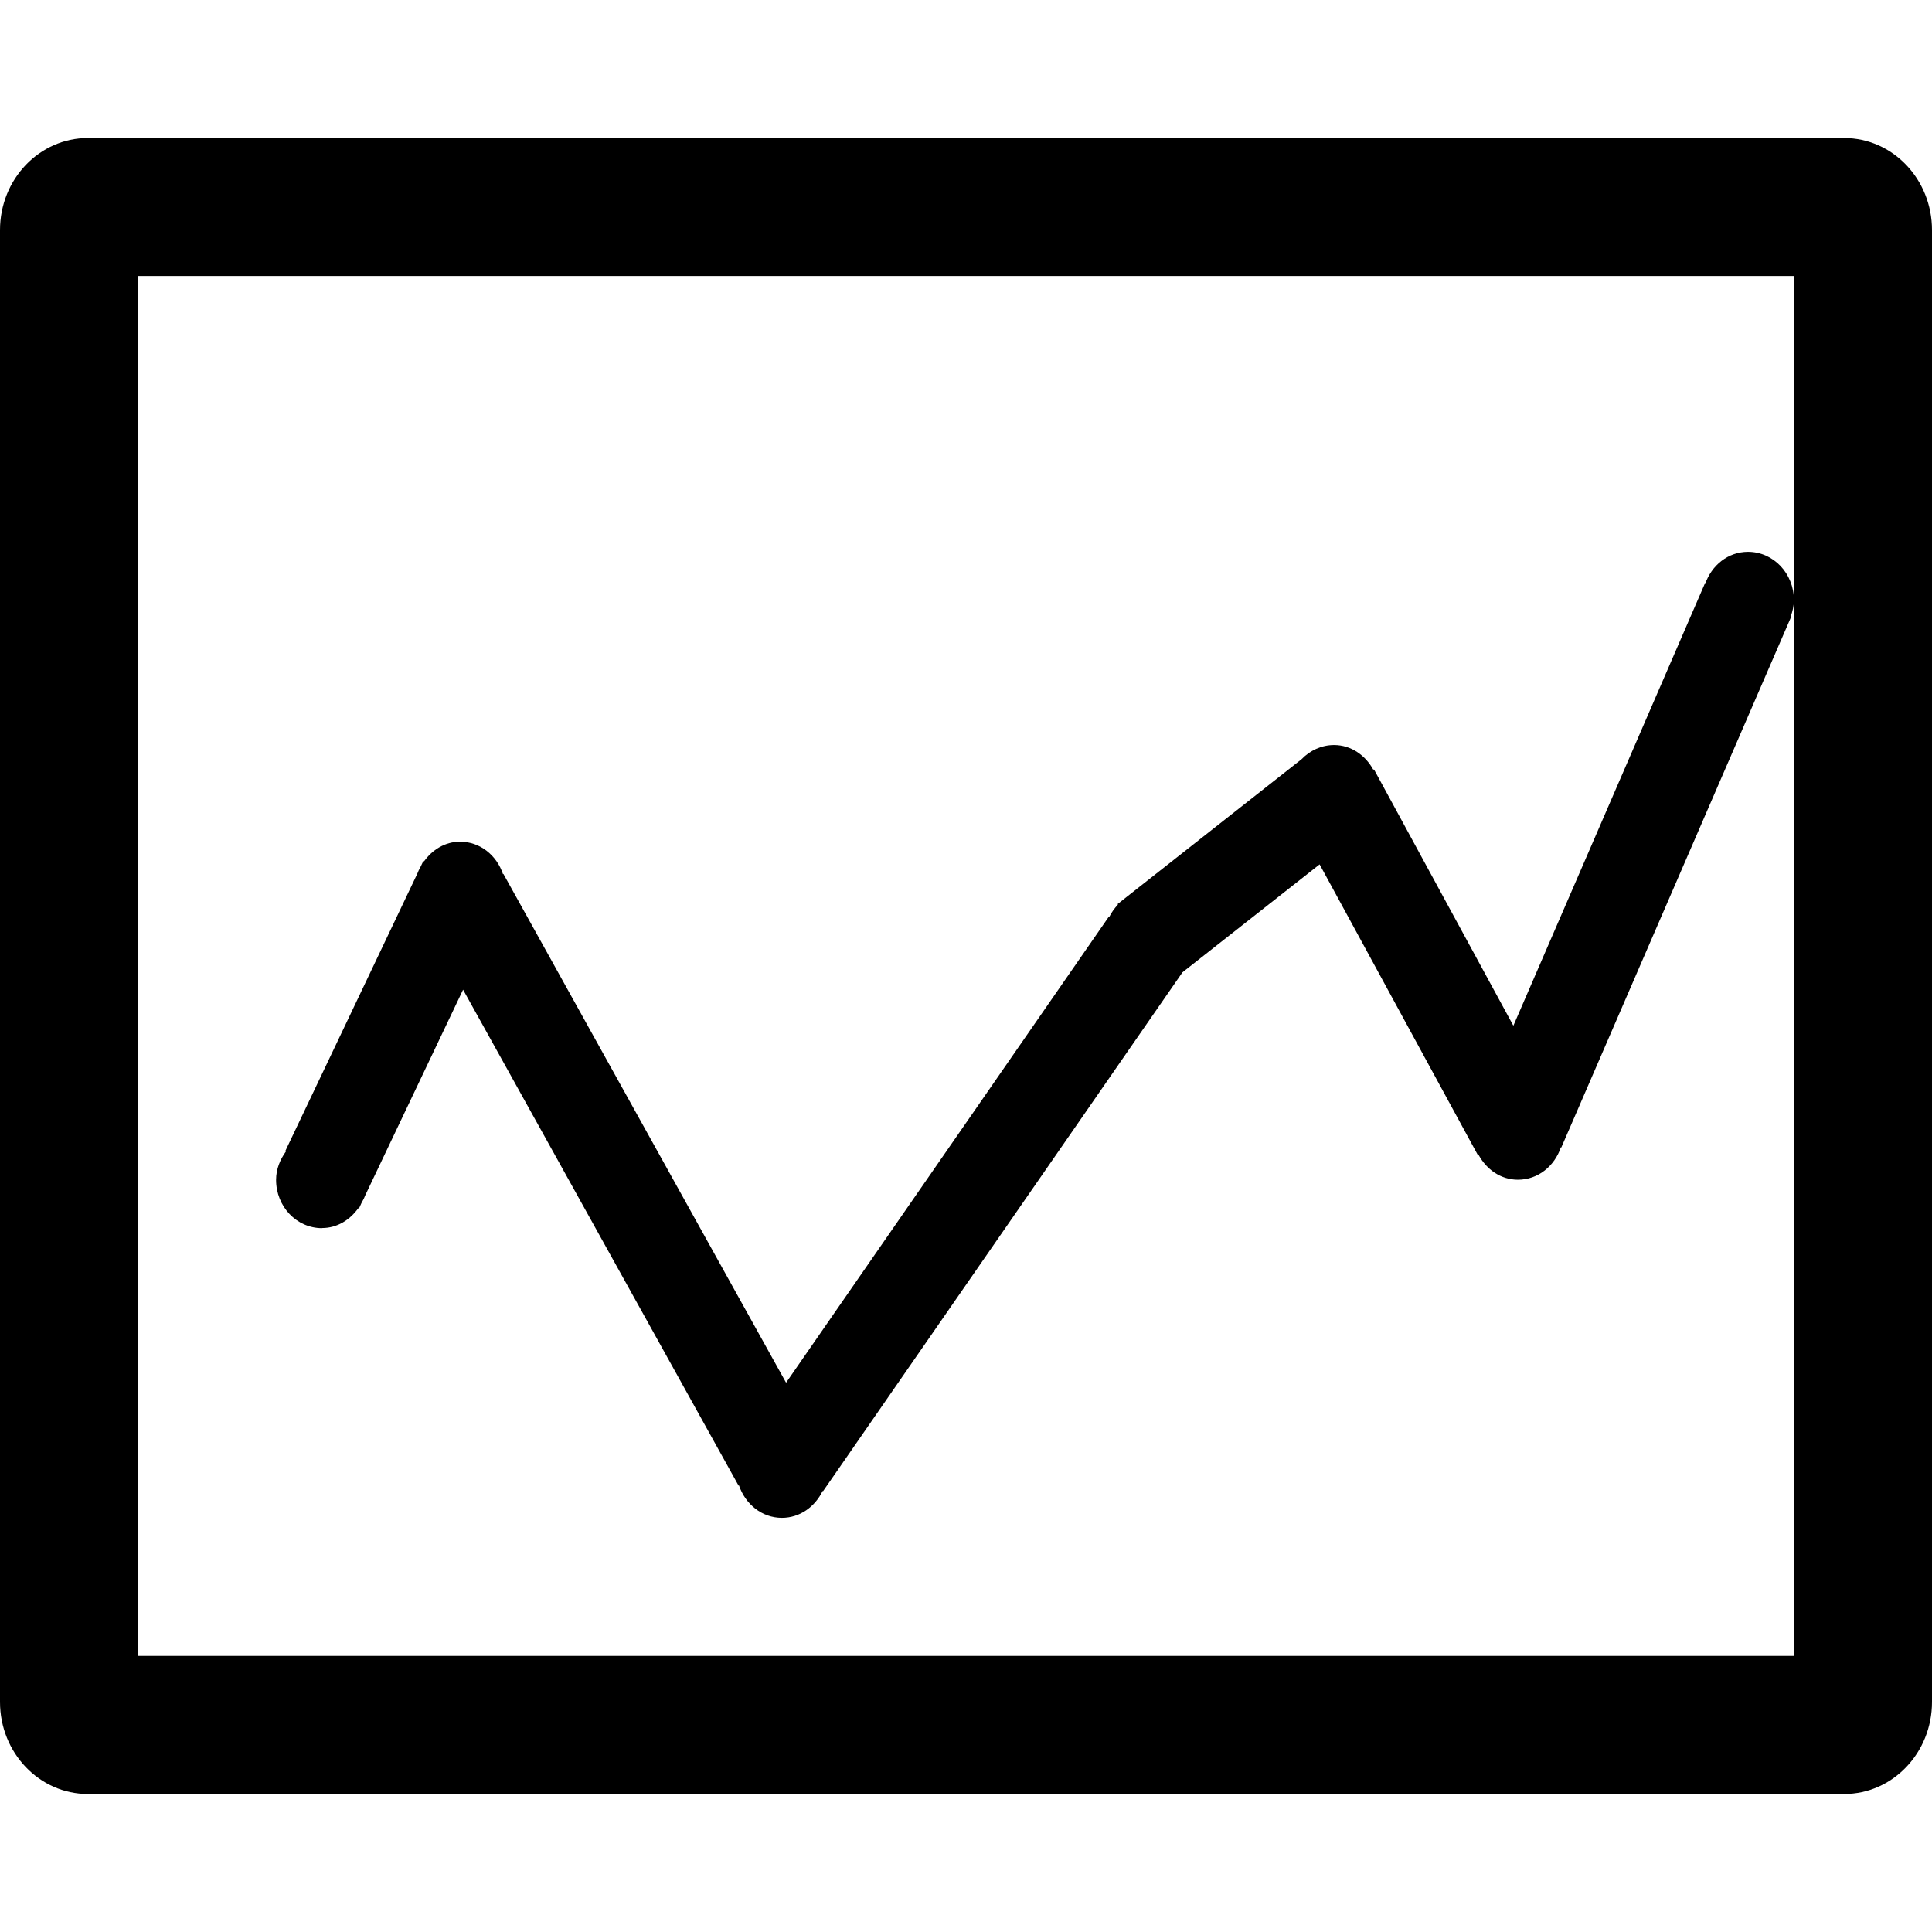 <!-- Generated by IcoMoon.io -->
<svg version="1.1" xmlns="http://www.w3.org/2000/svg" width="32" height="32" viewBox="0 0 32 32">
<title>line-chart</title>
<path d="M5.334 20.342v0c-0.422 0-0.761-0.358-0.761-0.8 0-0.18 0.067-0.338 0.164-0.472l-0.010-0.008 2.184-4.589c0.015-0.041 0.034-0.079 0.055-0.116l0.046-0.096 0.010 0.008c0.137-0.194 0.35-0.328 0.598-0.328 0.332 0 0.607 0.226 0.711 0.537l0.007-0.003 4.682 8.427 5.346-7.719 0.007 0.004c0.038-0.077 0.087-0.144 0.144-0.204l-0.007-0.008 0.122-0.096c0.007-0.005 0.014-0.012 0.021-0.017l2.905-2.287c0.139-0.144 0.329-0.235 0.538-0.235 0.283 0 0.519 0.17 0.651 0.41l0.010-0.007 2.309 4.246 3.168-7.315 0.007 0.003c0.106-0.312 0.379-0.537 0.711-0.537 0.422 0 0.761 0.358 0.761 0.8 0 0.094-0.022 0.18-0.050 0.264l0.007 0.003-0.013 0.032c-0.005 0.010-0.009 0.019-0.012 0.028l-3.785 8.739-0.007-0.003c-0.105 0.312-0.379 0.537-0.711 0.537-0.283 0-0.519-0.168-0.651-0.41l-0.010 0.007-2.624-4.82-2.272 1.788c-0.002 0-0.002 0.003-0.002 0.003l-5.95 8.59-0.007-0.004c-0.127 0.262-0.377 0.446-0.675 0.446-0.332 0-0.605-0.226-0.711-0.536l-0.007 0.002-4.563-8.214-1.625 3.416c-0.015 0.041-0.036 0.079-0.057 0.116l-0.044 0.096-0.010-0.008c-0.139 0.194-0.35 0.328-0.6 0.328zM2.286 27.427v-22.856h27.427v22.856h-27.427zM30.545 2.286h-29.090c-0.802 0-1.455 0.682-1.455 1.524v24.38c0 0.841 0.651 1.524 1.455 1.524h29.090c0.804 0 1.455-0.682 1.455-1.524v-24.38c0-0.841-0.651-1.524-1.455-1.524v0z"></path>
</svg>
